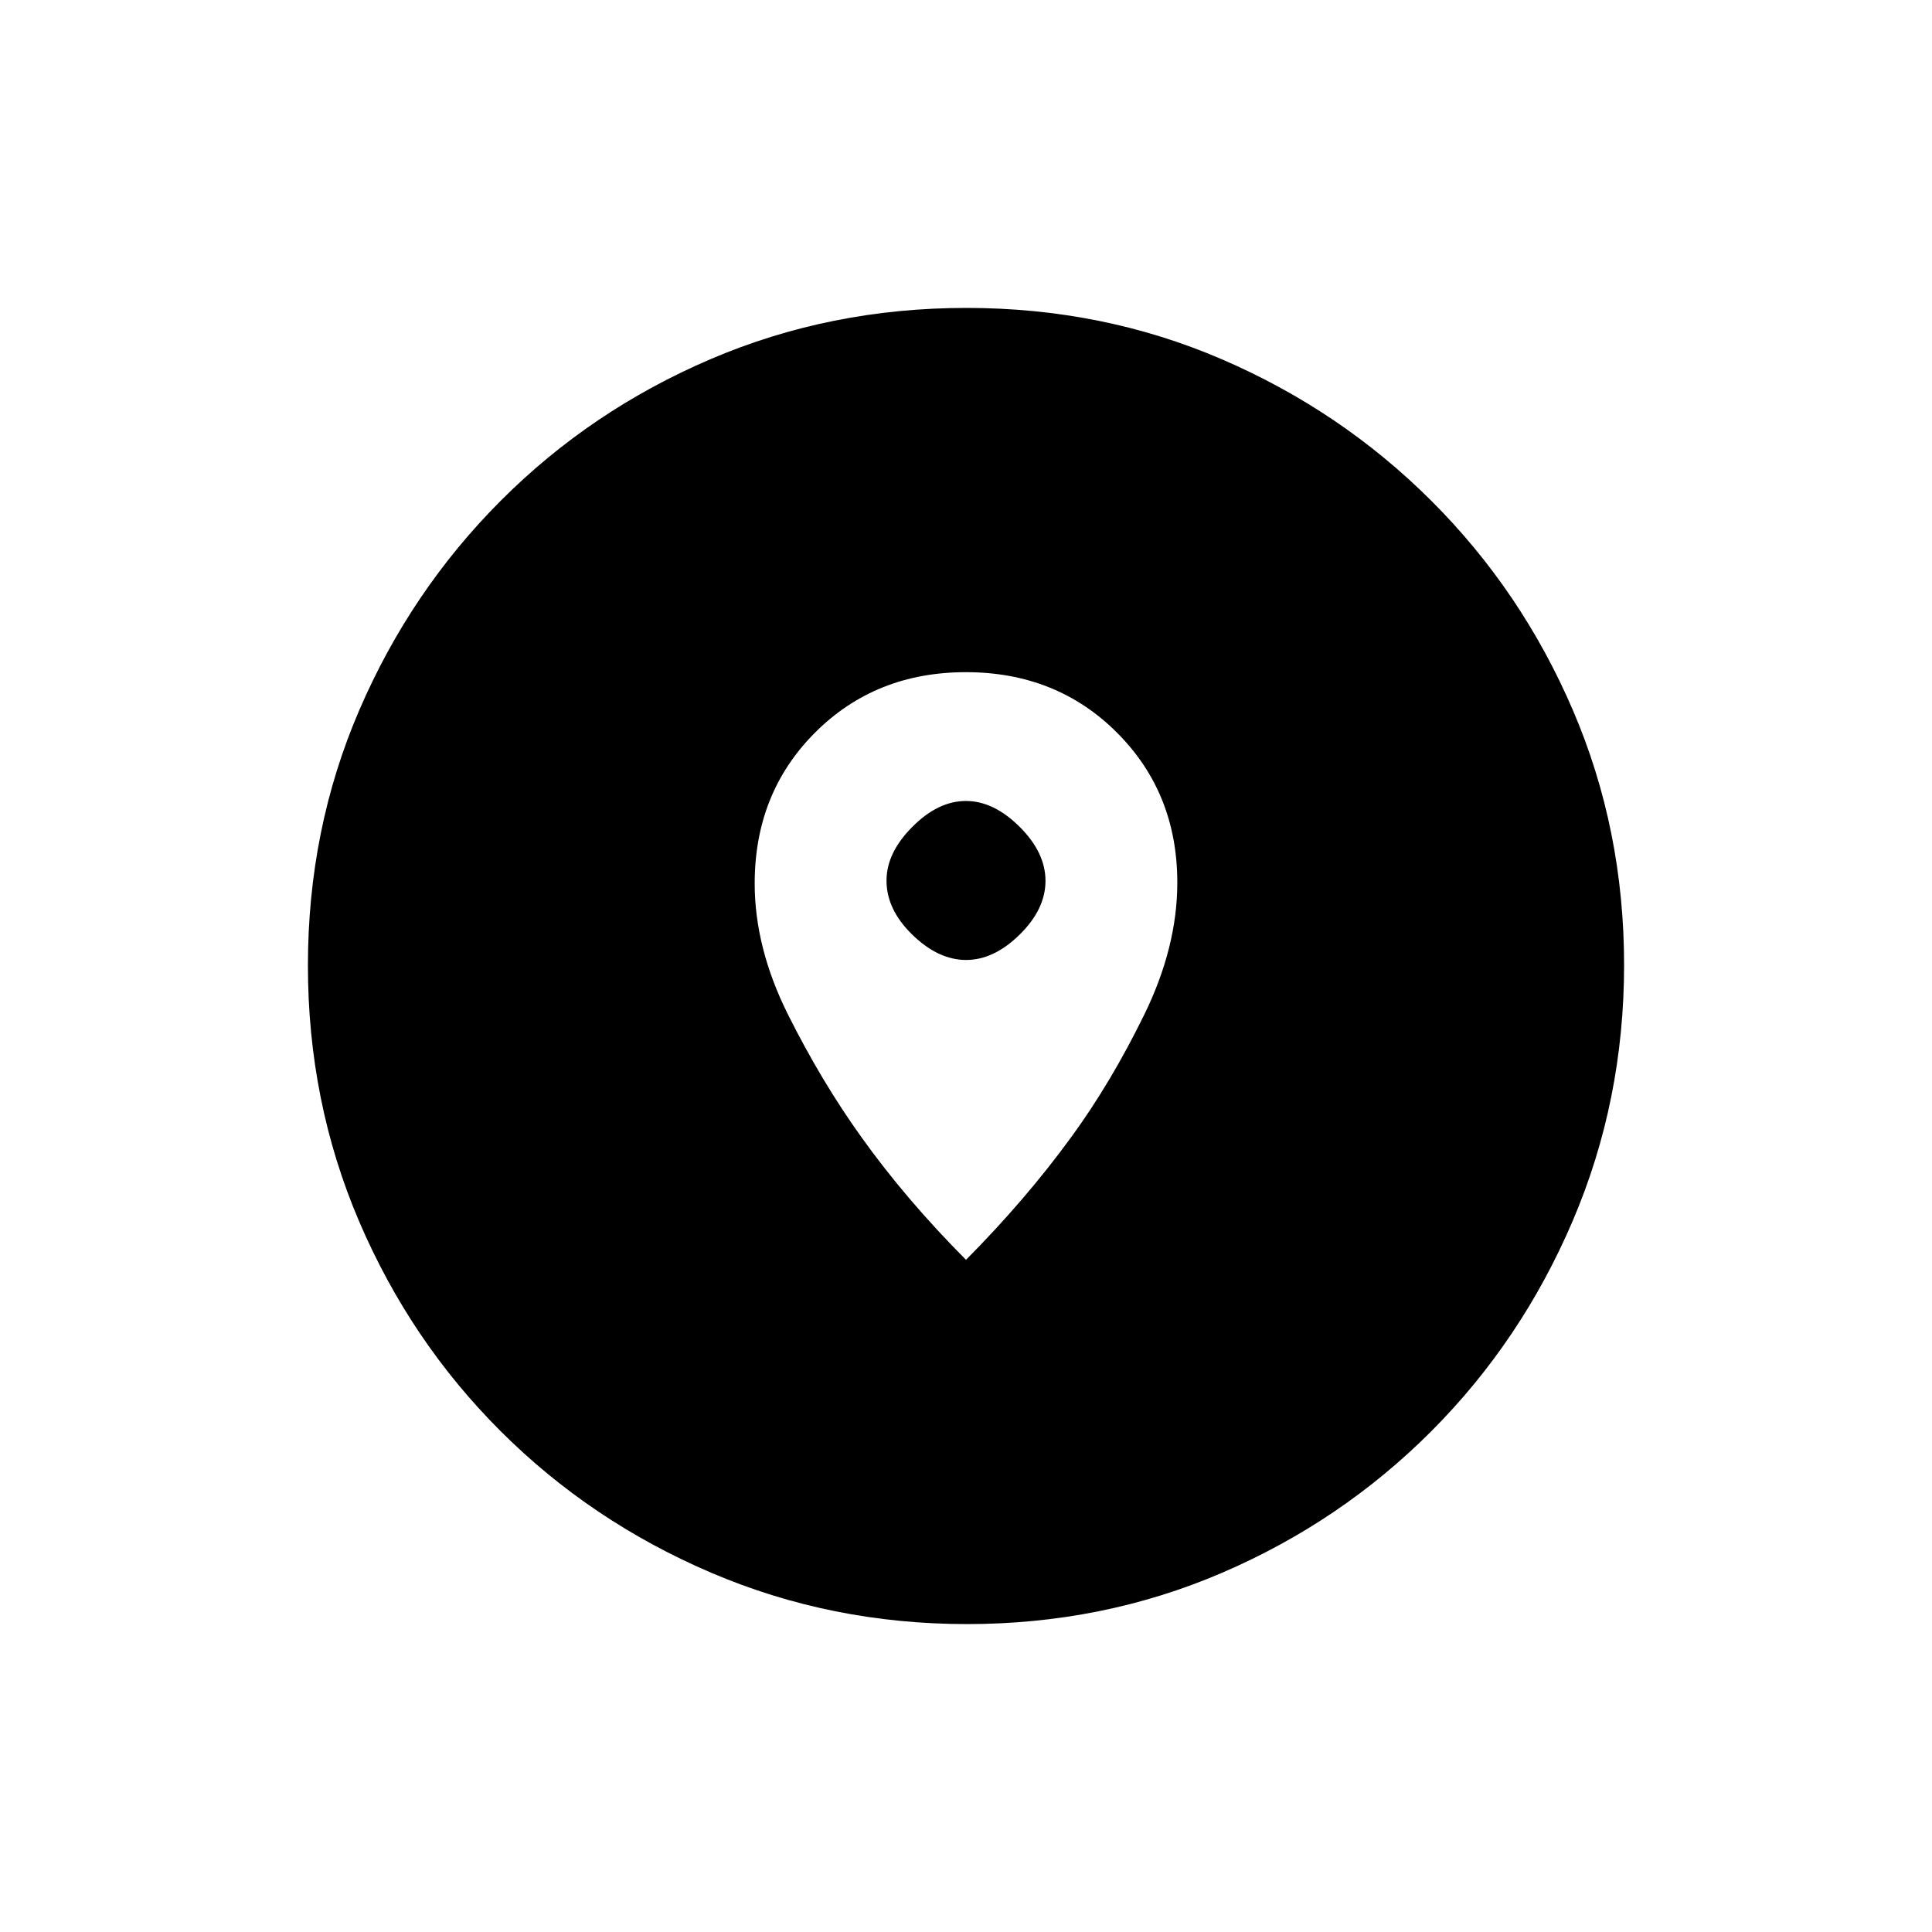 <svg xmlns="http://www.w3.org/2000/svg" height="20" viewBox="0 -960 960 960" width="20"><path d="M480.514-153q-67.421 0-127.144-25.523t-104.62-70.348q-44.898-44.825-70.324-104.284Q153-412.615 153-480.22q0-67.687 25.523-126.91t70.348-104.12q44.825-44.898 104.284-70.324Q412.615-807 480.22-807q67.687 0 126.91 25.523t104.12 70.348q44.898 44.825 70.324 104.051Q807-547.853 807-480.514q0 67.421-25.523 127.144t-70.348 104.62q-44.825 44.898-104.051 70.324Q547.853-153 480.514-153ZM480-334q29.773-29.993 52.51-61.277Q552-422 568.5-455.664q16.5-33.665 16.5-65.757Q585-566 554.973-596q-30.026-30-75-30Q435-626 405-595.981 375-565.963 375-521q0 32 16.562 65.137Q408.125-422.727 428-395q22.125 30.968 52 61Zm.059-149q-13.809 0-26.684-12.504-12.875-12.503-12.875-26.937 0-13.809 12.816-26.684Q466.132-562 479.941-562t26.684 12.816q12.875 12.816 12.875 26.875t-12.816 26.684Q493.868-483 480.059-483Z"/></svg>